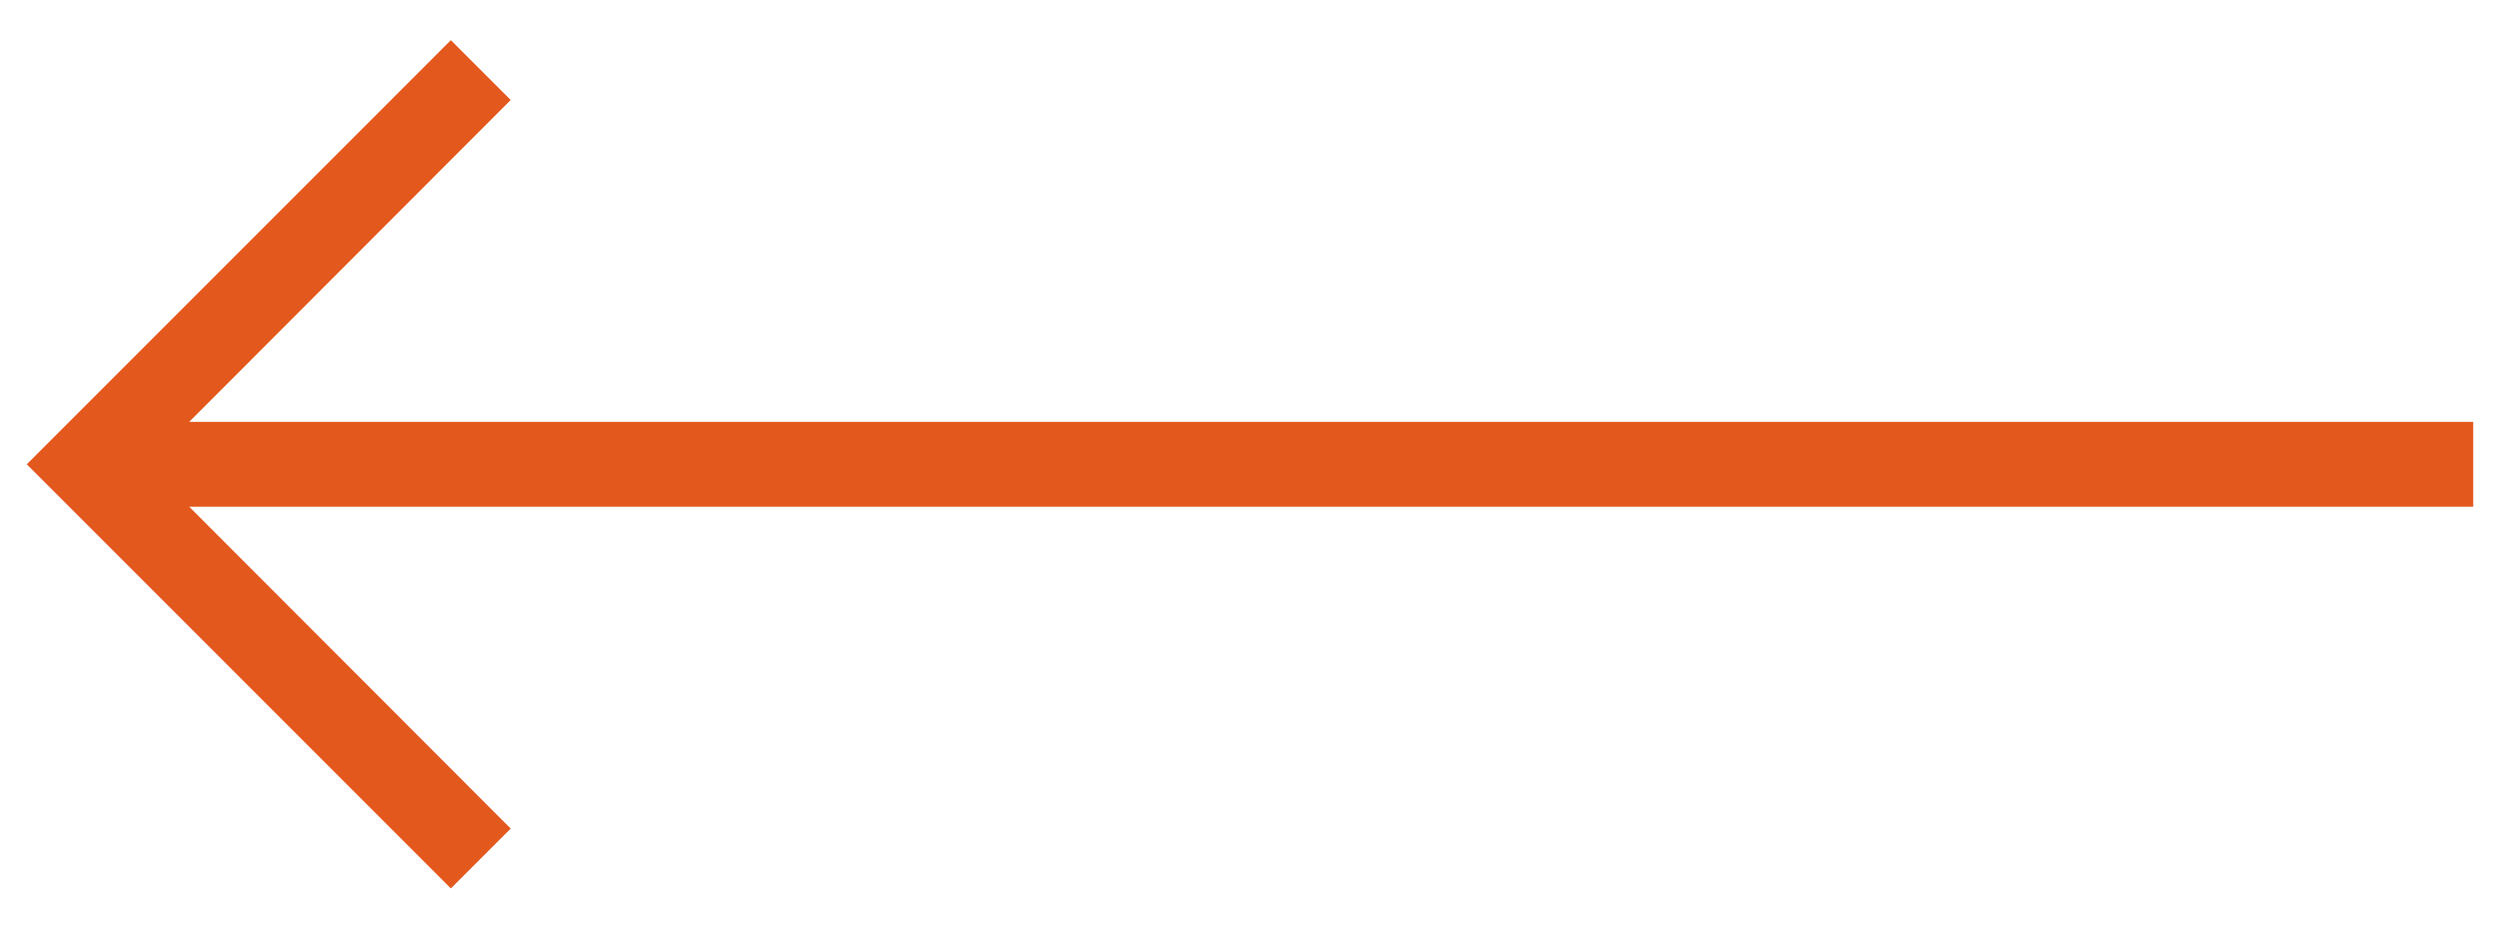 <svg width="35" height="13" viewBox="0 0 35 13" fill="none" xmlns="http://www.w3.org/2000/svg">
<path d="M6.312 12.438L7.15 11.6L2.649 7.094H34.625V5.906H2.649L7.15 1.4L6.312 0.562L0.375 6.5L6.312 12.438Z" fill="#E2581D"/>
</svg>
